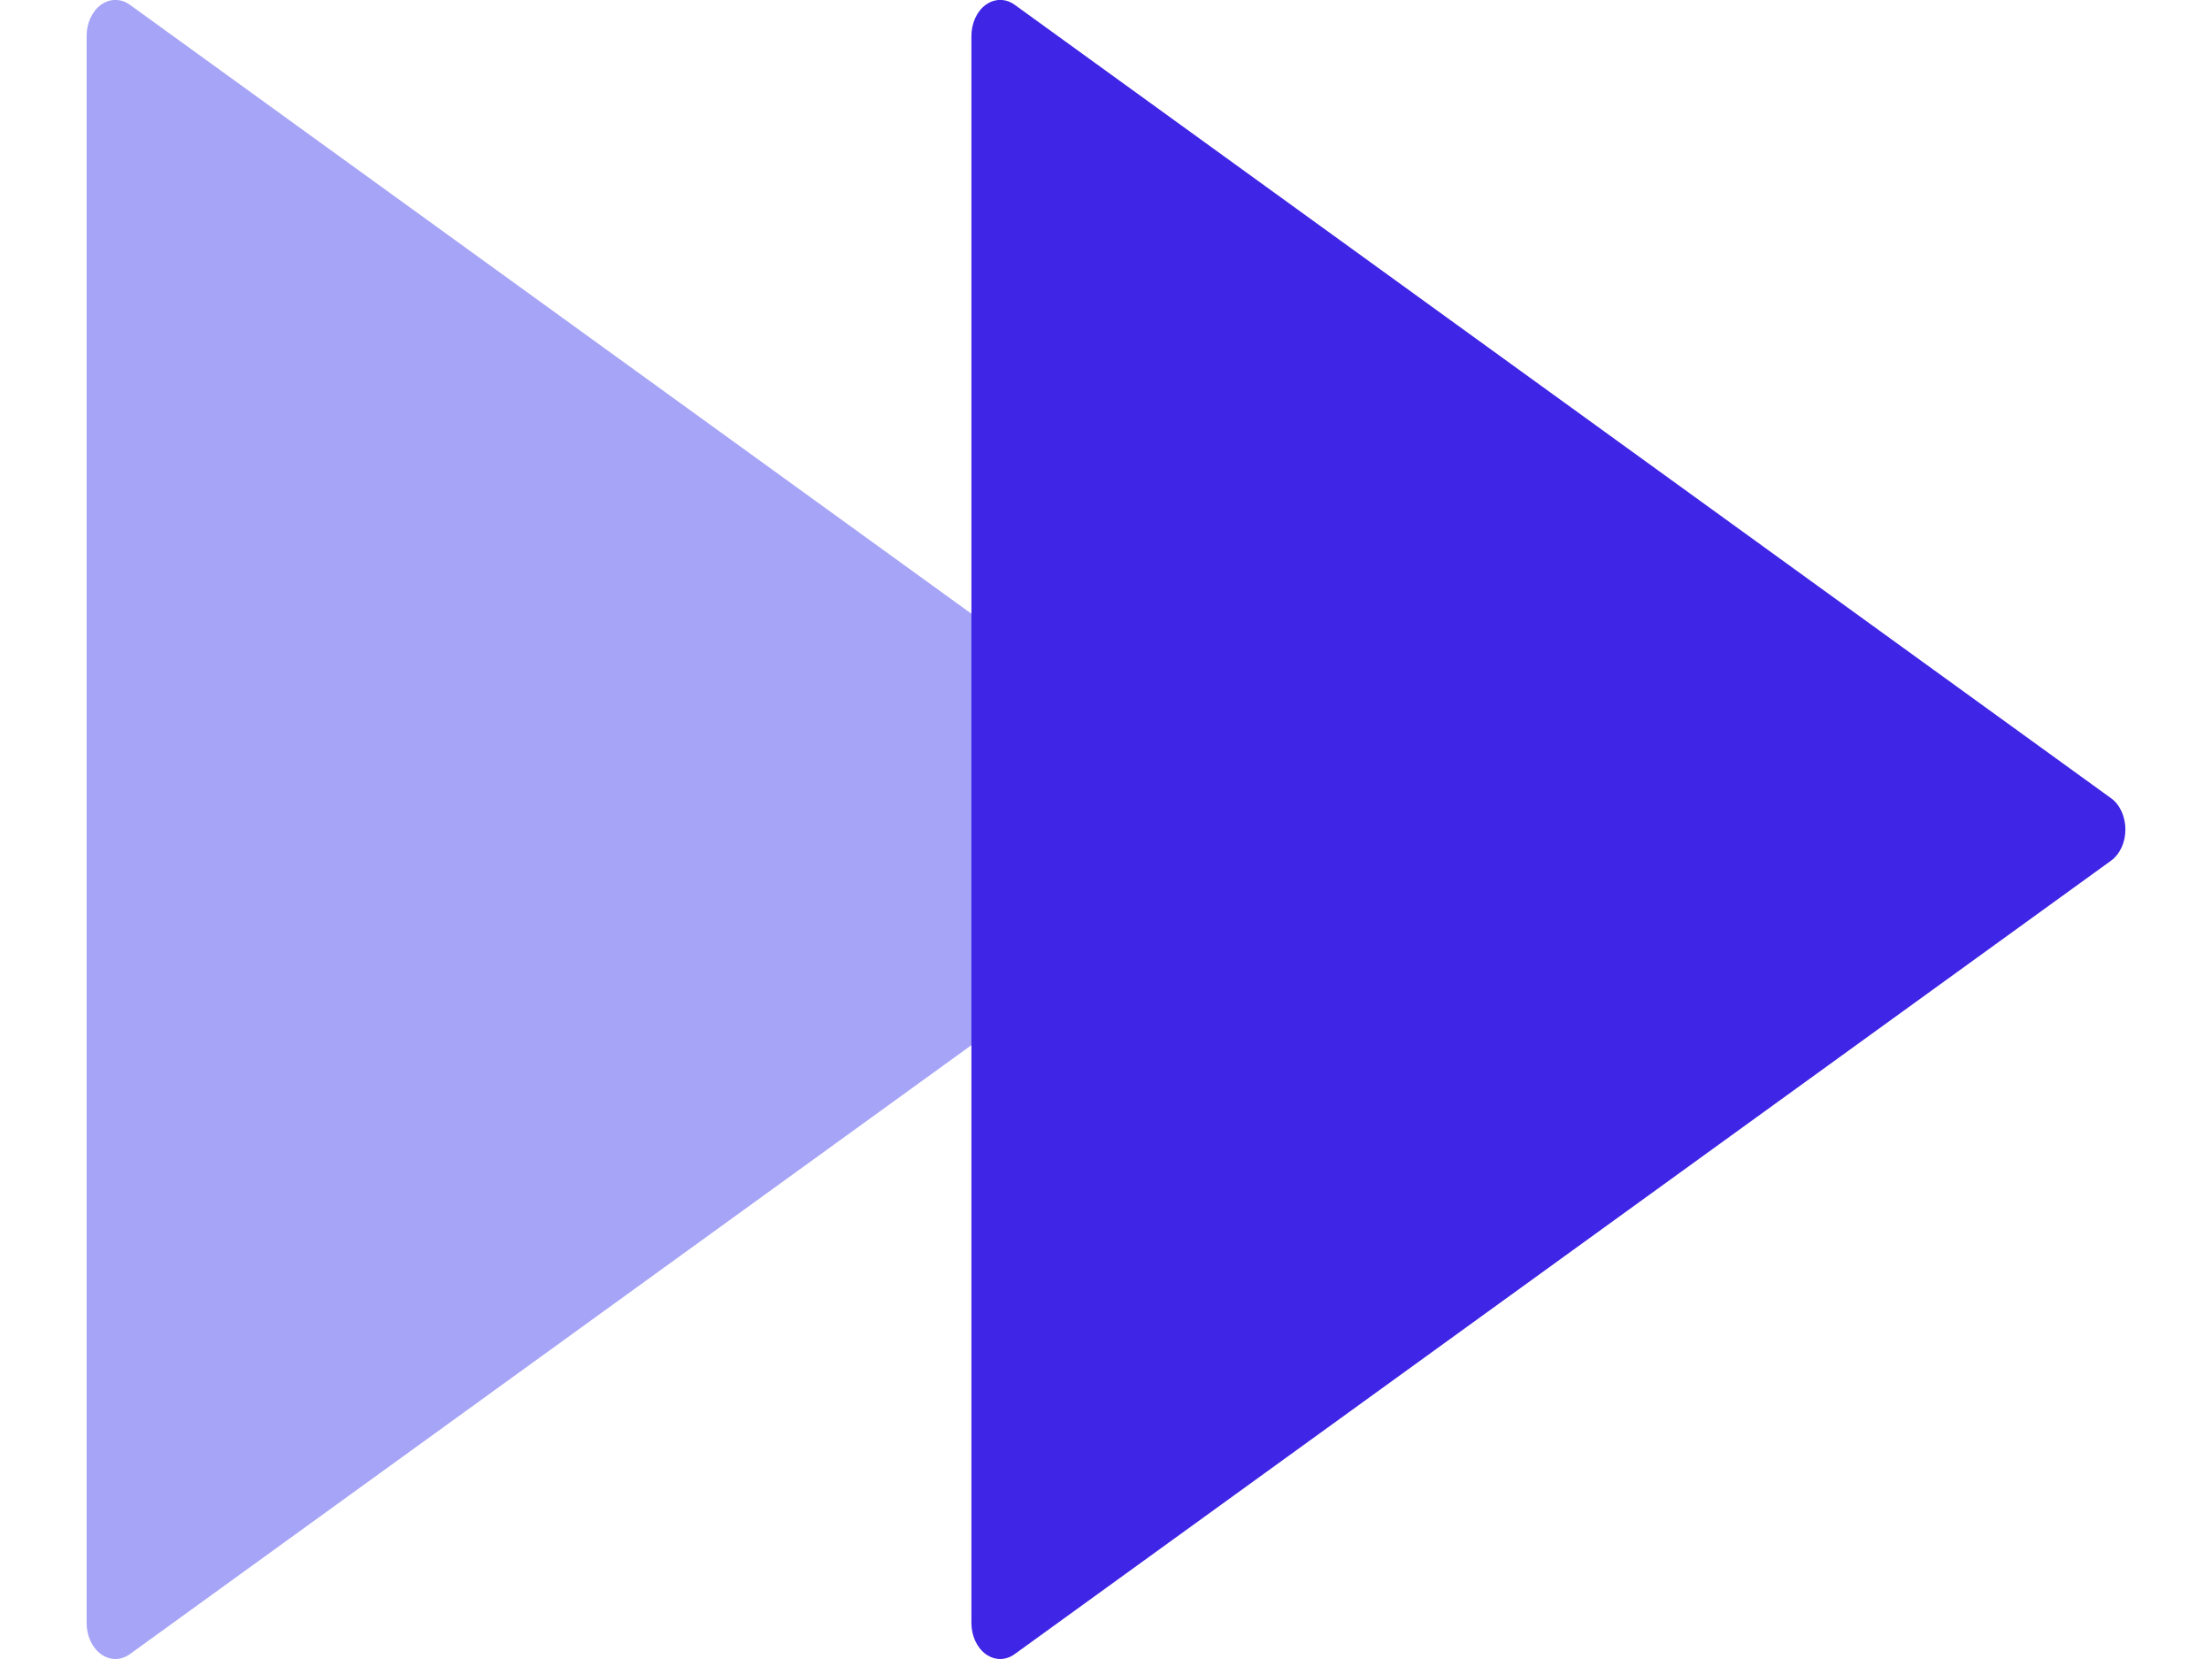 <svg width="20" height="15" viewBox="0 0 20 15" fill="none" xmlns="http://www.w3.org/2000/svg">
<g clip-path="url(#clip0)">
<path d="M11.088 7.217L1.174 0.043C1.094 -0.015 0.994 -0.015 0.913 0.043C0.833 0.101 0.783 0.209 0.783 0.326V14.674C0.783 14.79 0.833 14.898 0.913 14.956C0.953 14.985 0.999 15 1.043 15C1.089 15 1.134 14.985 1.174 14.956L11.088 7.782C11.168 7.723 11.217 7.616 11.217 7.5C11.217 7.384 11.168 7.275 11.088 7.217Z" fill="#4E4AEE" fill-opacity="0.5"/>
</g>
<g clip-path="url(#clip1)">
<path d="M19.087 7.217L9.174 0.043C9.094 -0.015 8.994 -0.015 8.913 0.043C8.833 0.101 8.783 0.209 8.783 0.326V14.674C8.783 14.79 8.833 14.898 8.913 14.956C8.953 14.985 8.999 15 9.043 15C9.089 15 9.134 14.985 9.174 14.956L19.087 7.782C19.168 7.723 19.217 7.616 19.217 7.5C19.217 7.384 19.168 7.275 19.087 7.217Z" fill="#3F25E5"/>
</g>
<defs>
<clipPath id="clip0">
<rect width="12" height="15" fill="white"/>
</clipPath>
<clipPath id="clip1">
<rect width="12" height="15" fill="white" transform="translate(8)"/>
</clipPath>
</defs>
</svg>
